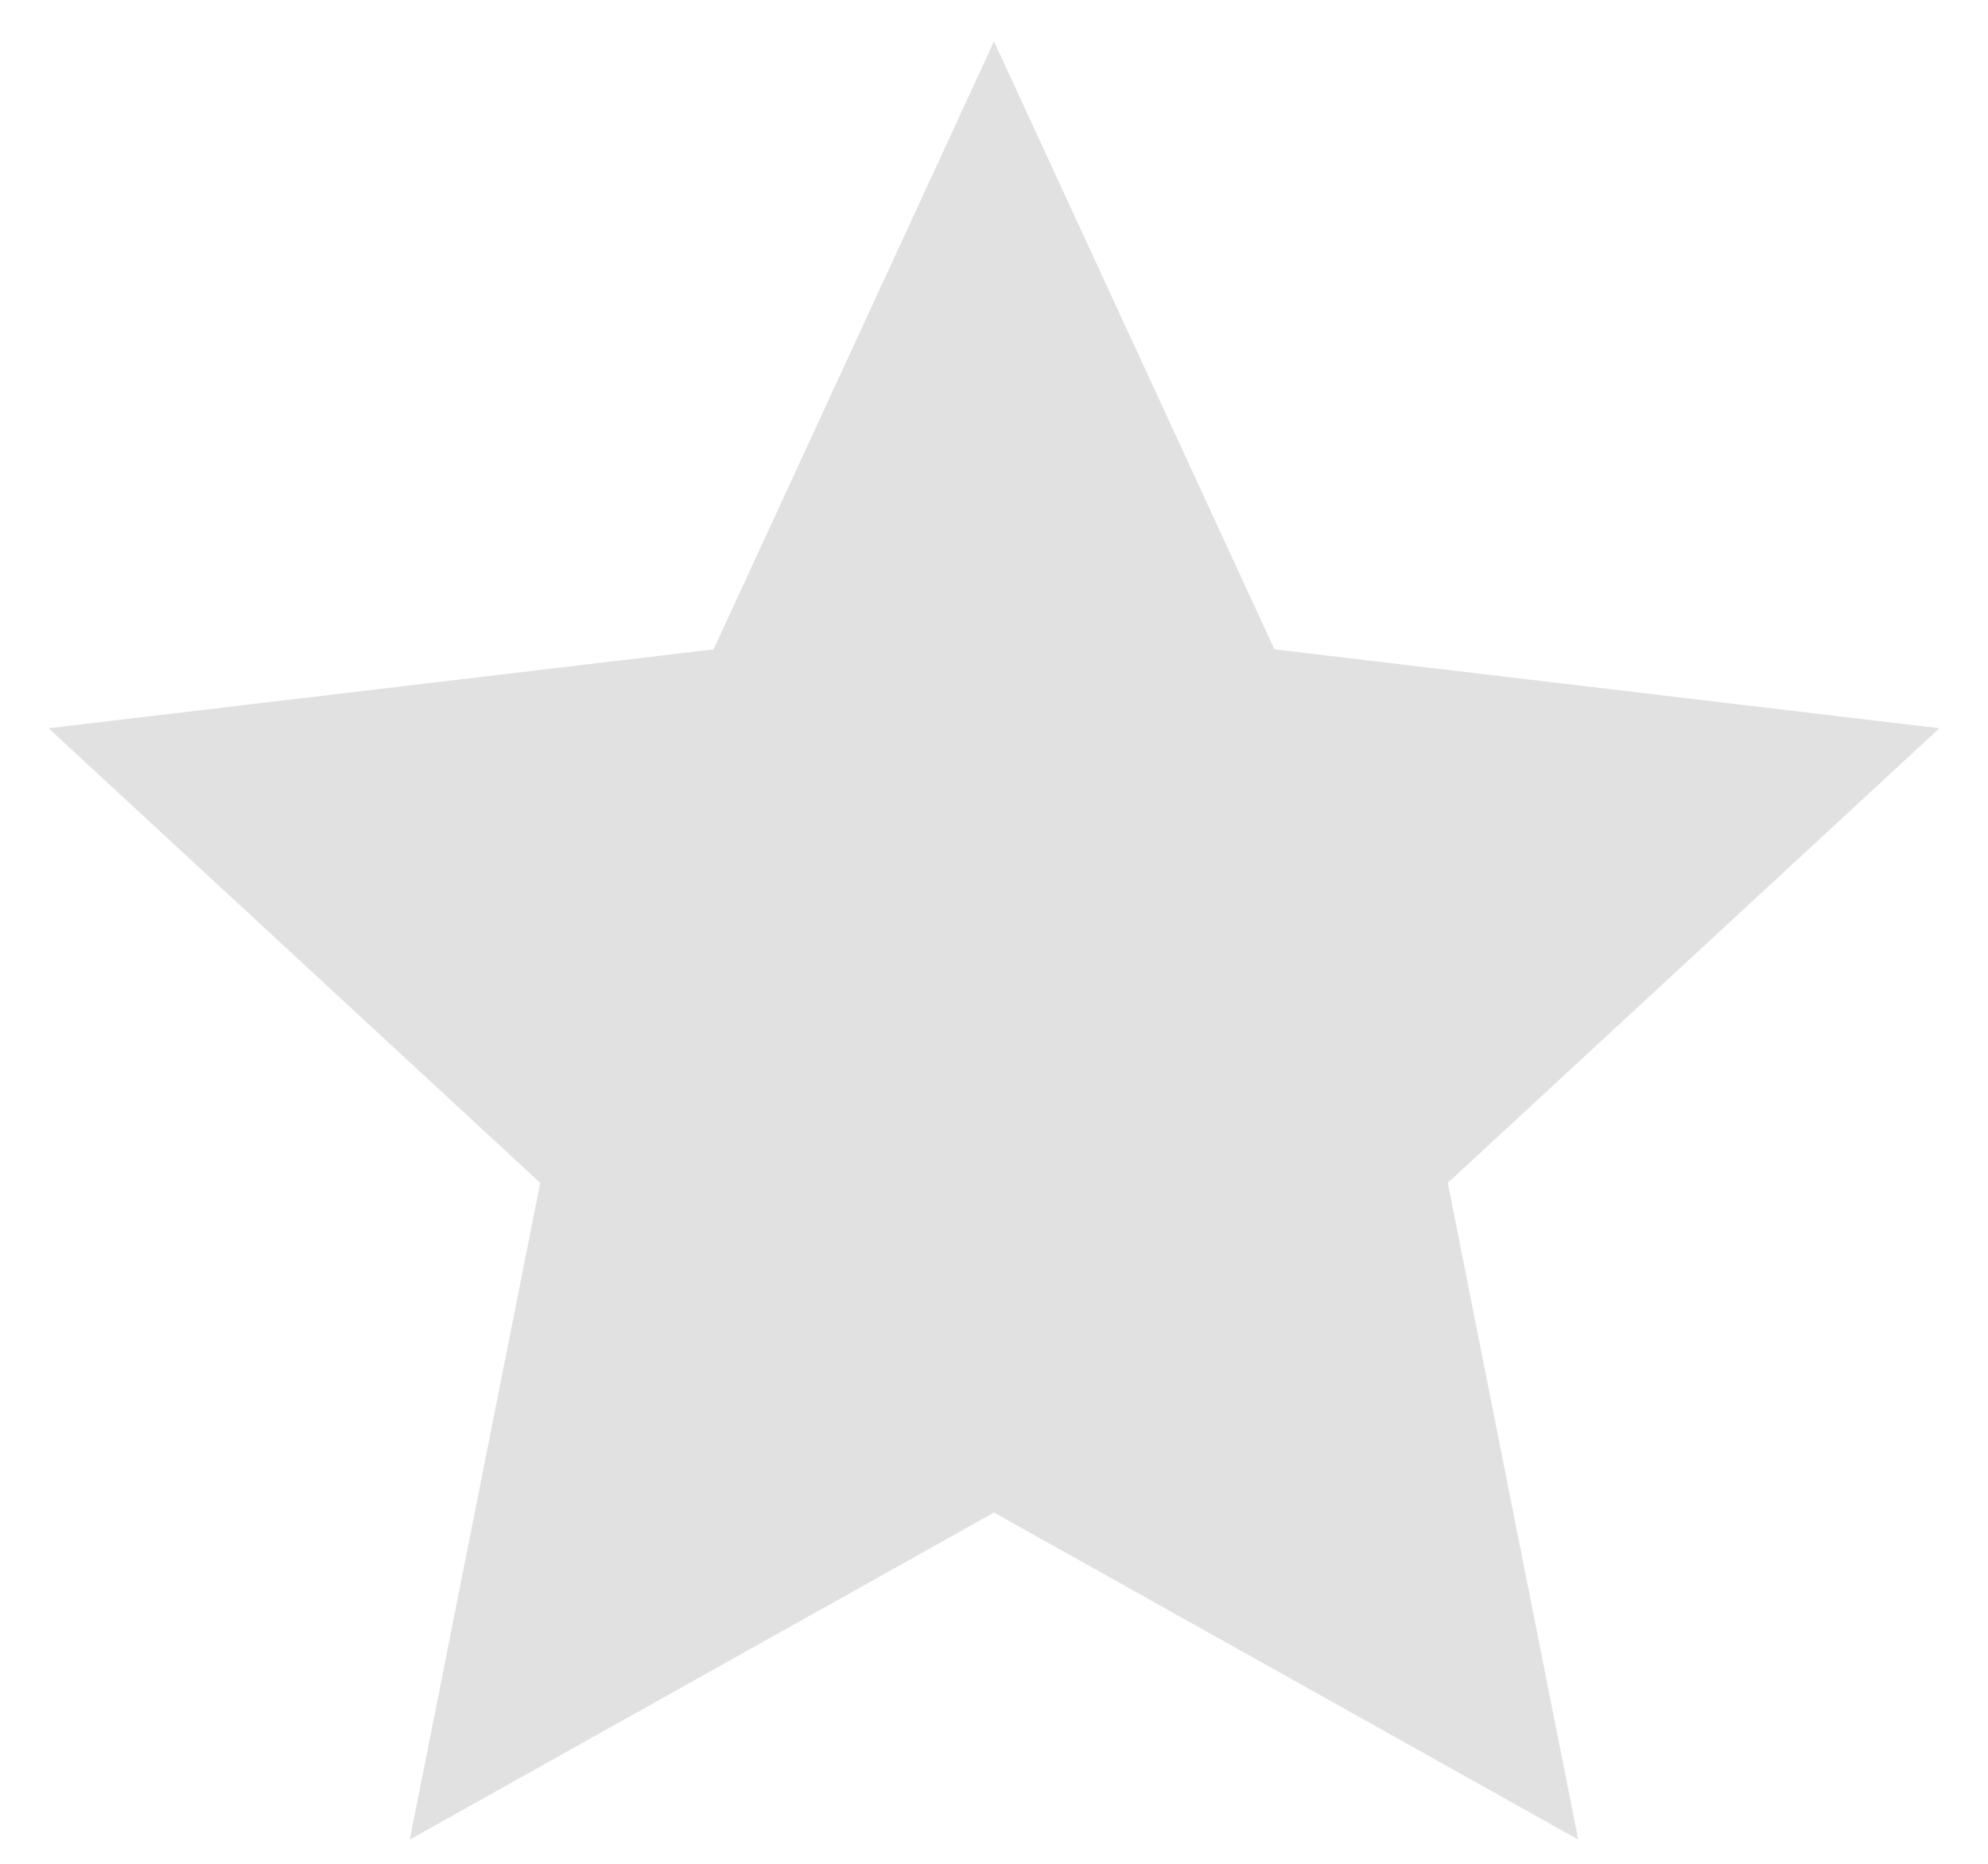 <svg width="16" height="15" viewBox="0 0 16 15" fill="none" xmlns="http://www.w3.org/2000/svg">
<path d="M8 12.173L3.298 14.805L4.348 9.52L0.391 5.861L5.743 5.226L8 0.333L10.257 5.226L15.609 5.861L11.652 9.52L12.702 14.805L8 12.173Z" fill="#E1E1E1"/>
</svg>
